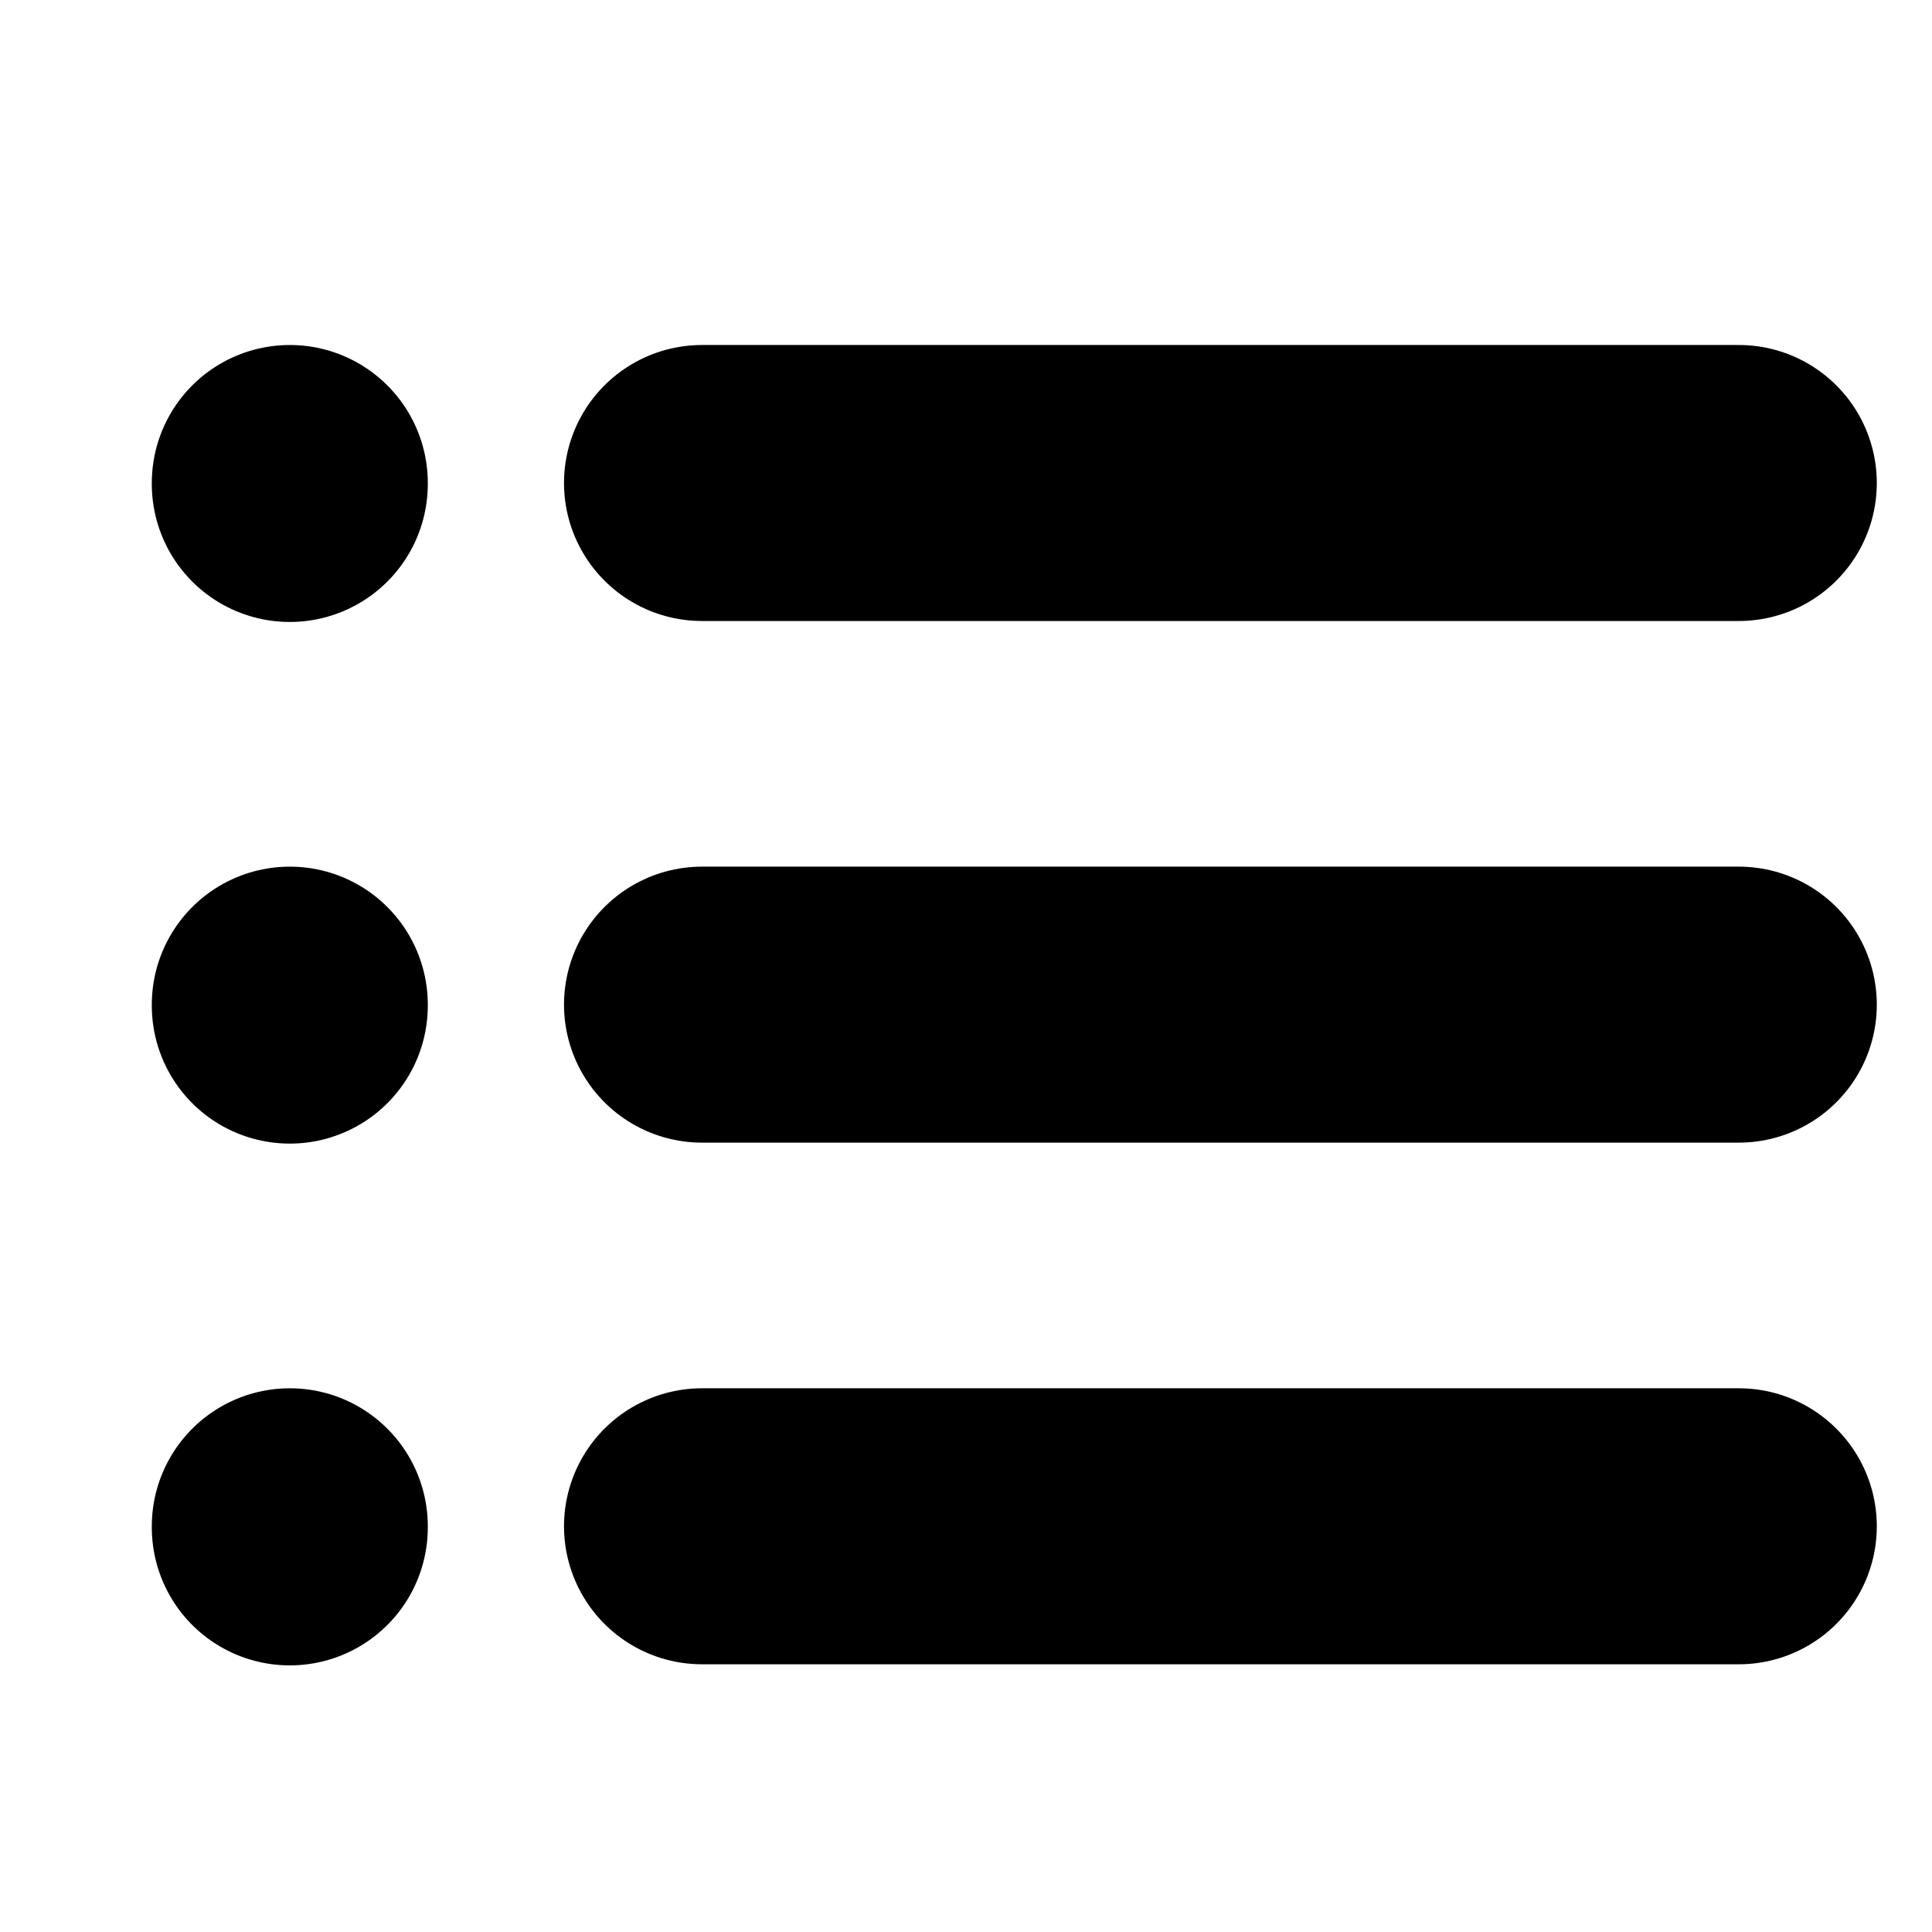 <svg width="14" height="14" viewBox="0 0 14 14" fill="none" xmlns="http://www.w3.org/2000/svg">
<path d="M5.087 3.5H12.6M5.087 7.28H12.6M5.087 11.06H12.6M2.1 3.5V3.507M2.1 7.28V7.287M2.1 11.06V11.068" stroke="black" stroke-width="2" stroke-linecap="round" stroke-linejoin="round"/>
</svg>
